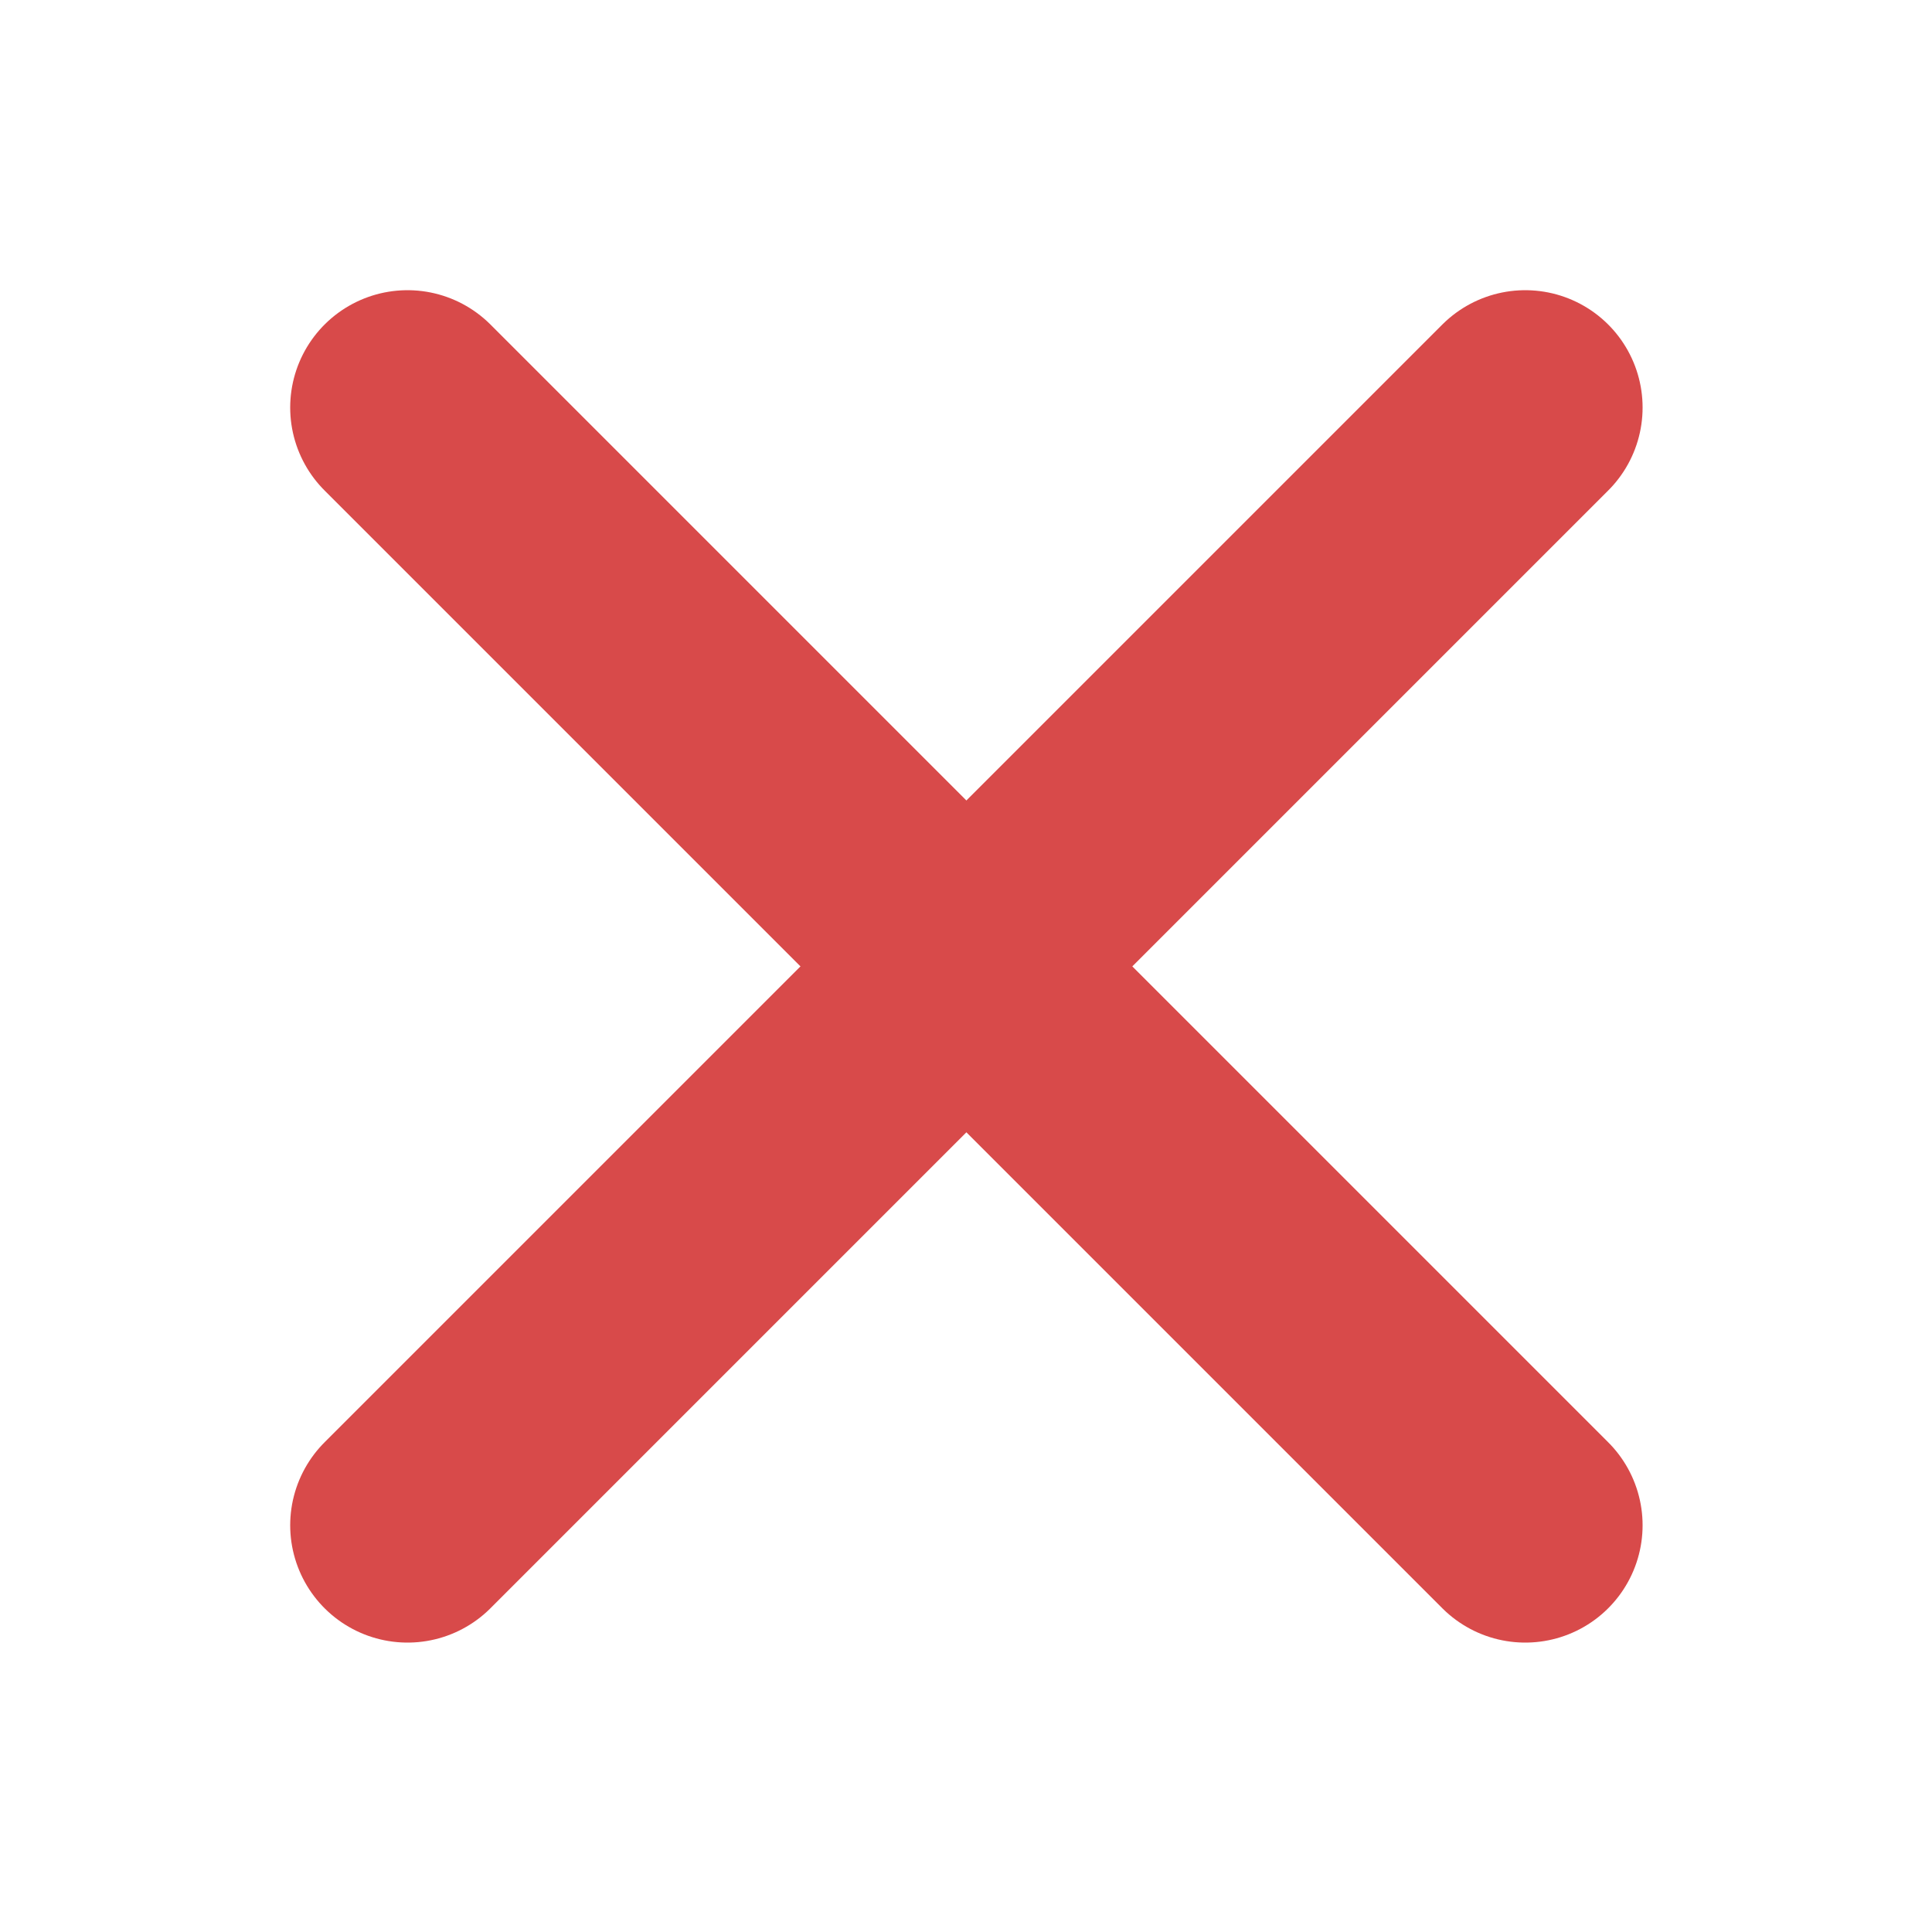 <svg xmlns="http://www.w3.org/2000/svg" version="1" viewBox="-190 512 247 247">
<style type="text/css">.st9{fill:none;stroke:#D84A4A;stroke-width:30;stroke-linecap:round;stroke-miterlimit:10;}</style>
<line class="st9" x1="-137.9" y1="707" x2="5" y2="564.1"/>
<line class="st9" x1="5" y1="707" x2="-137.9" y2="564.1"/>
</svg>
